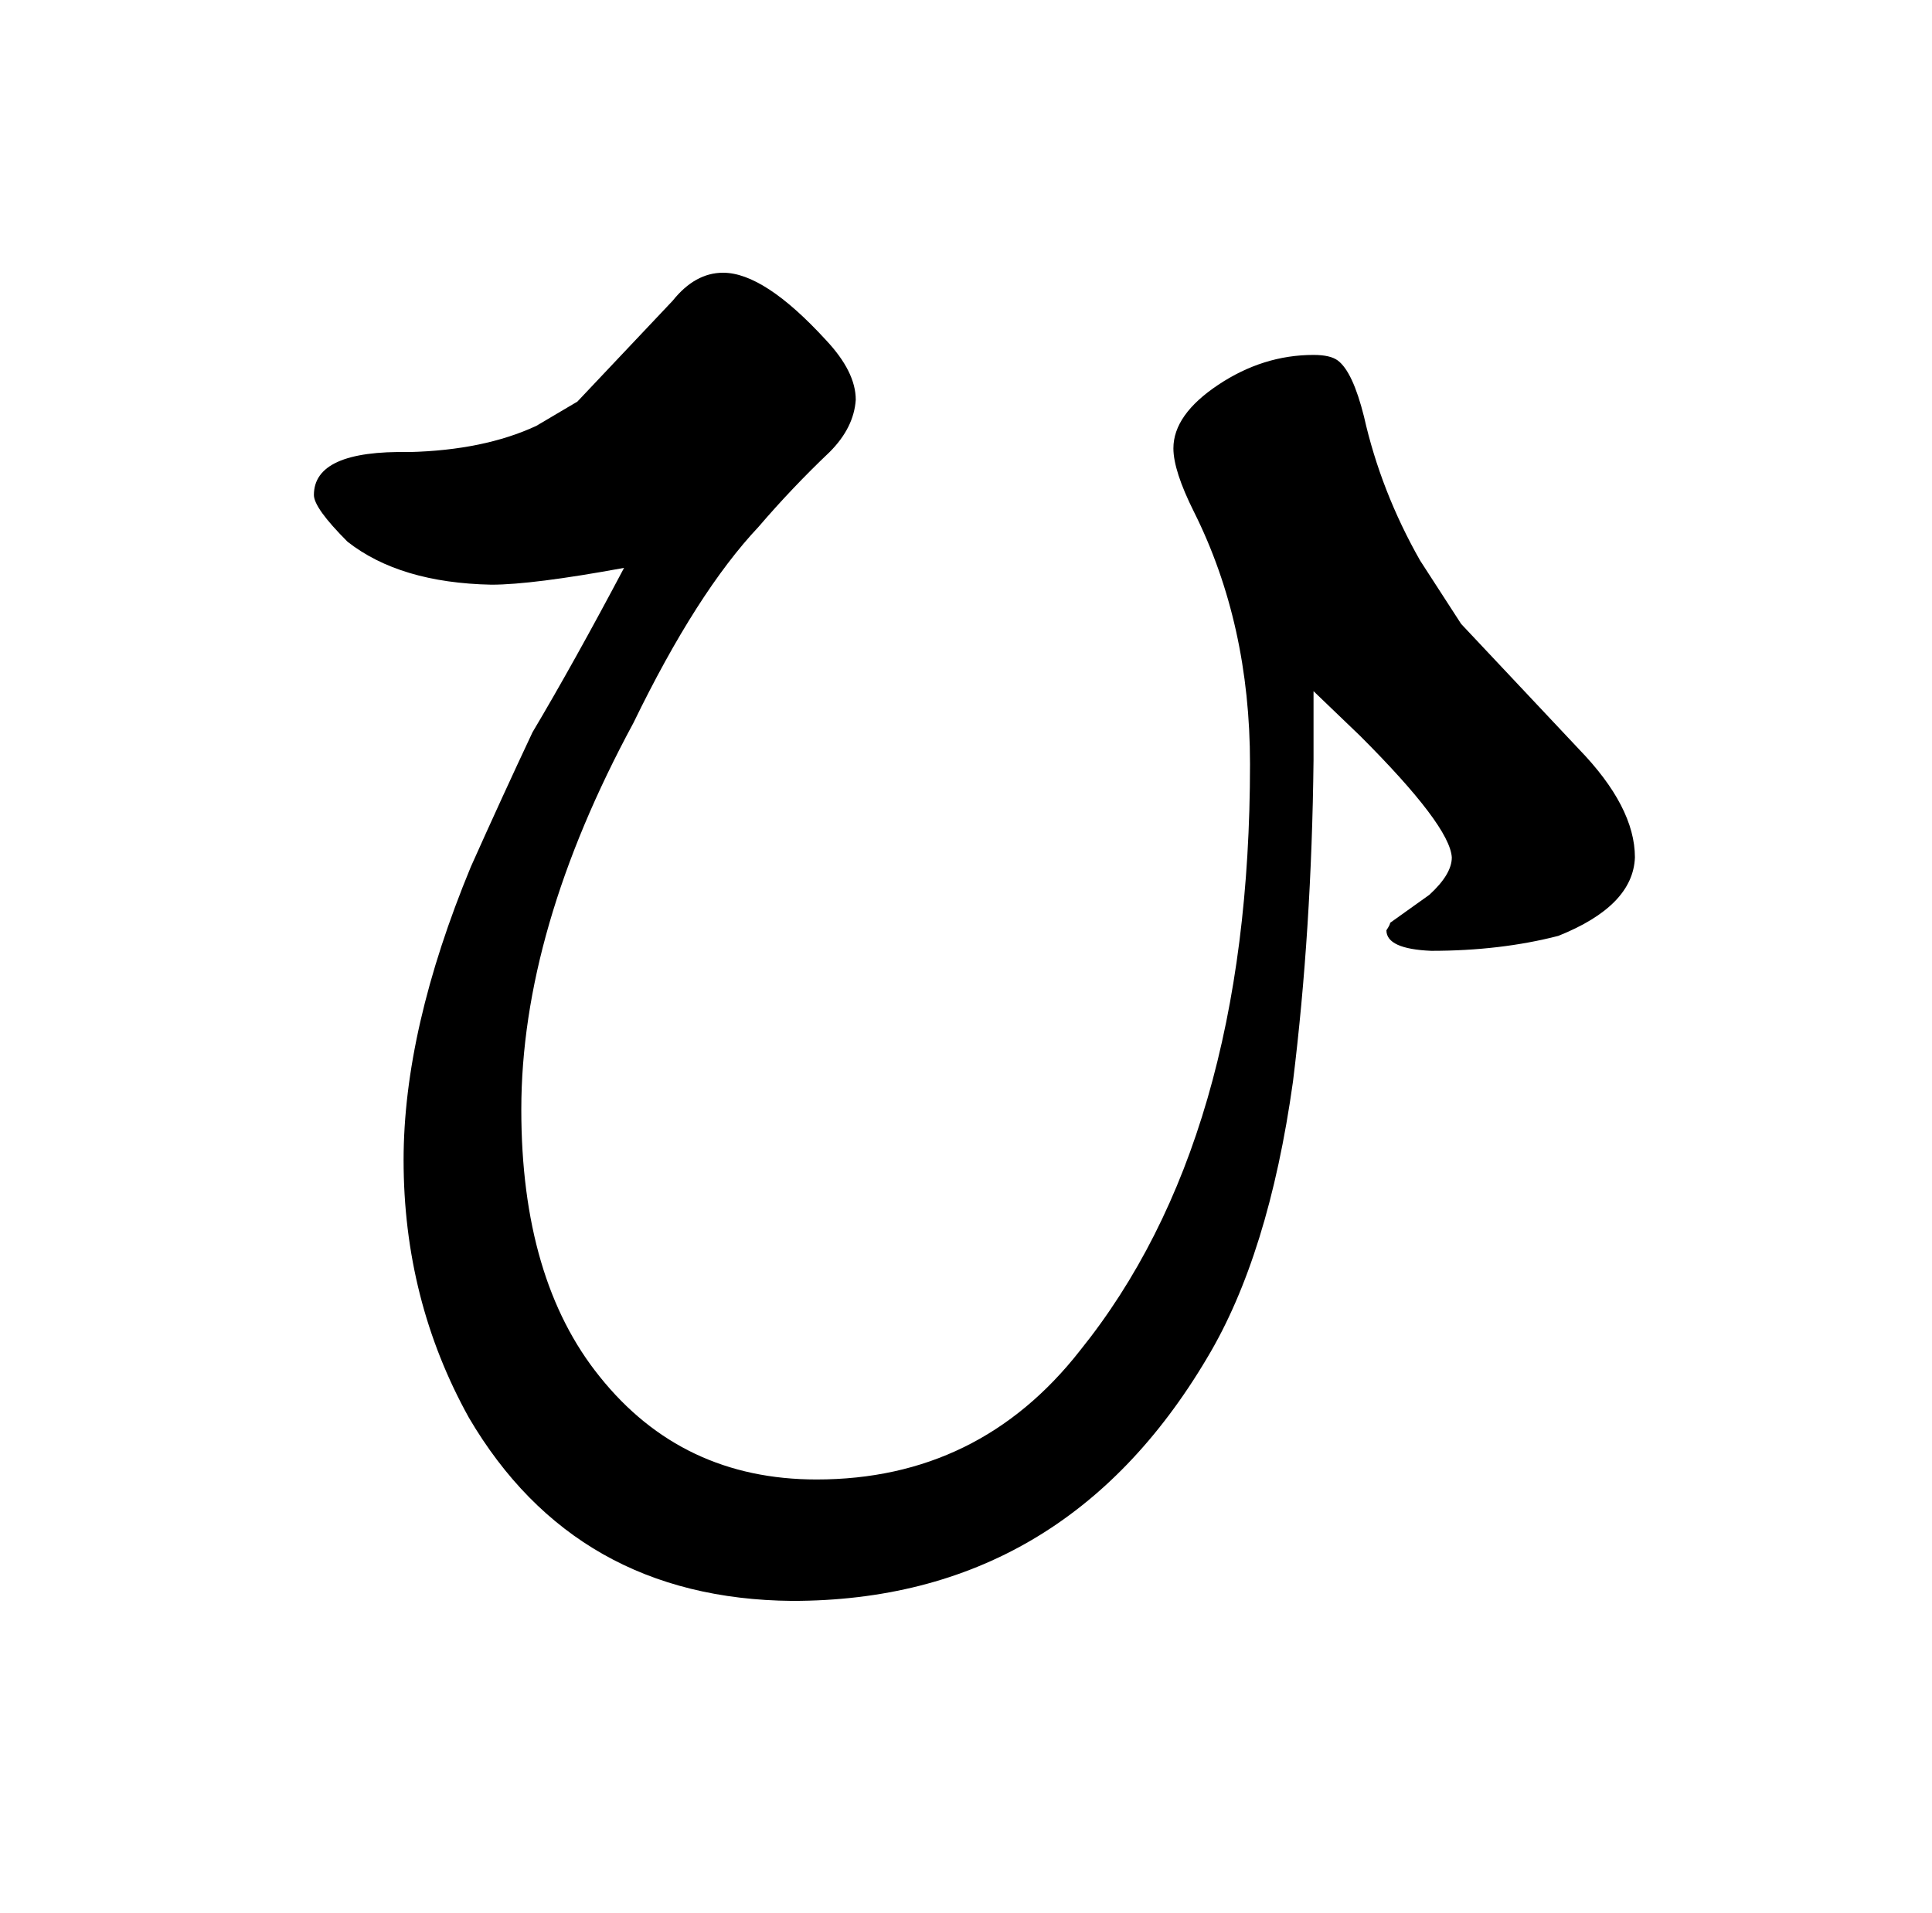 <?xml version="1.0" standalone="no"?>
<!DOCTYPE svg PUBLIC "-//W3C//DTD SVG 1.1//EN" "http://www.w3.org/Graphics/SVG/1.1/DTD/svg11.dtd" >
<svg xmlns="http://www.w3.org/2000/svg" xmlns:xlink="http://www.w3.org/1999/xlink" version="1.1" viewBox="-10 0 1034 1024">
  <g transform="matrix(1 0 0 -1 0 820)">
   <path fill="currentColor"
d="M693 450l25 -24q48 -48 49 -65q0 -9 -12 -20l-21 -15q0 -1 -2 -4q0 -10 24 -11q37 0 68 8q40 16 41 42q0 27 -30 58l-63 67l-22 34q-21 37 -30 77q-6 24 -14 30q-4 3 -13 3q-27 0 -51 -16t-24 -34q0 -12 11 -34q30 -60 30 -135q0 -201 -91 -314q-54 -69 -141 -69
q-72 0 -116 55q-42 52 -42 143q0 96 60 207q34 70 67 105q18 21 38 40q13 13 14 28q0 15 -16 32q-33 36 -55 36q-15 0 -27 -15l-51 -54l-22 -13q-28 -13 -68 -14q-51 1 -51 -23q0 -7 18 -25q28 -22 77 -23q22 0 71 9q-27 -51 -49 -88q-16 -34 -33 -72q-36 -87 -36 -157
q0 -75 35 -138q57 -97 173 -98q145 0 222 130q33 55 46 148q10 81 11 172v37z" />
  </g>

</svg>
